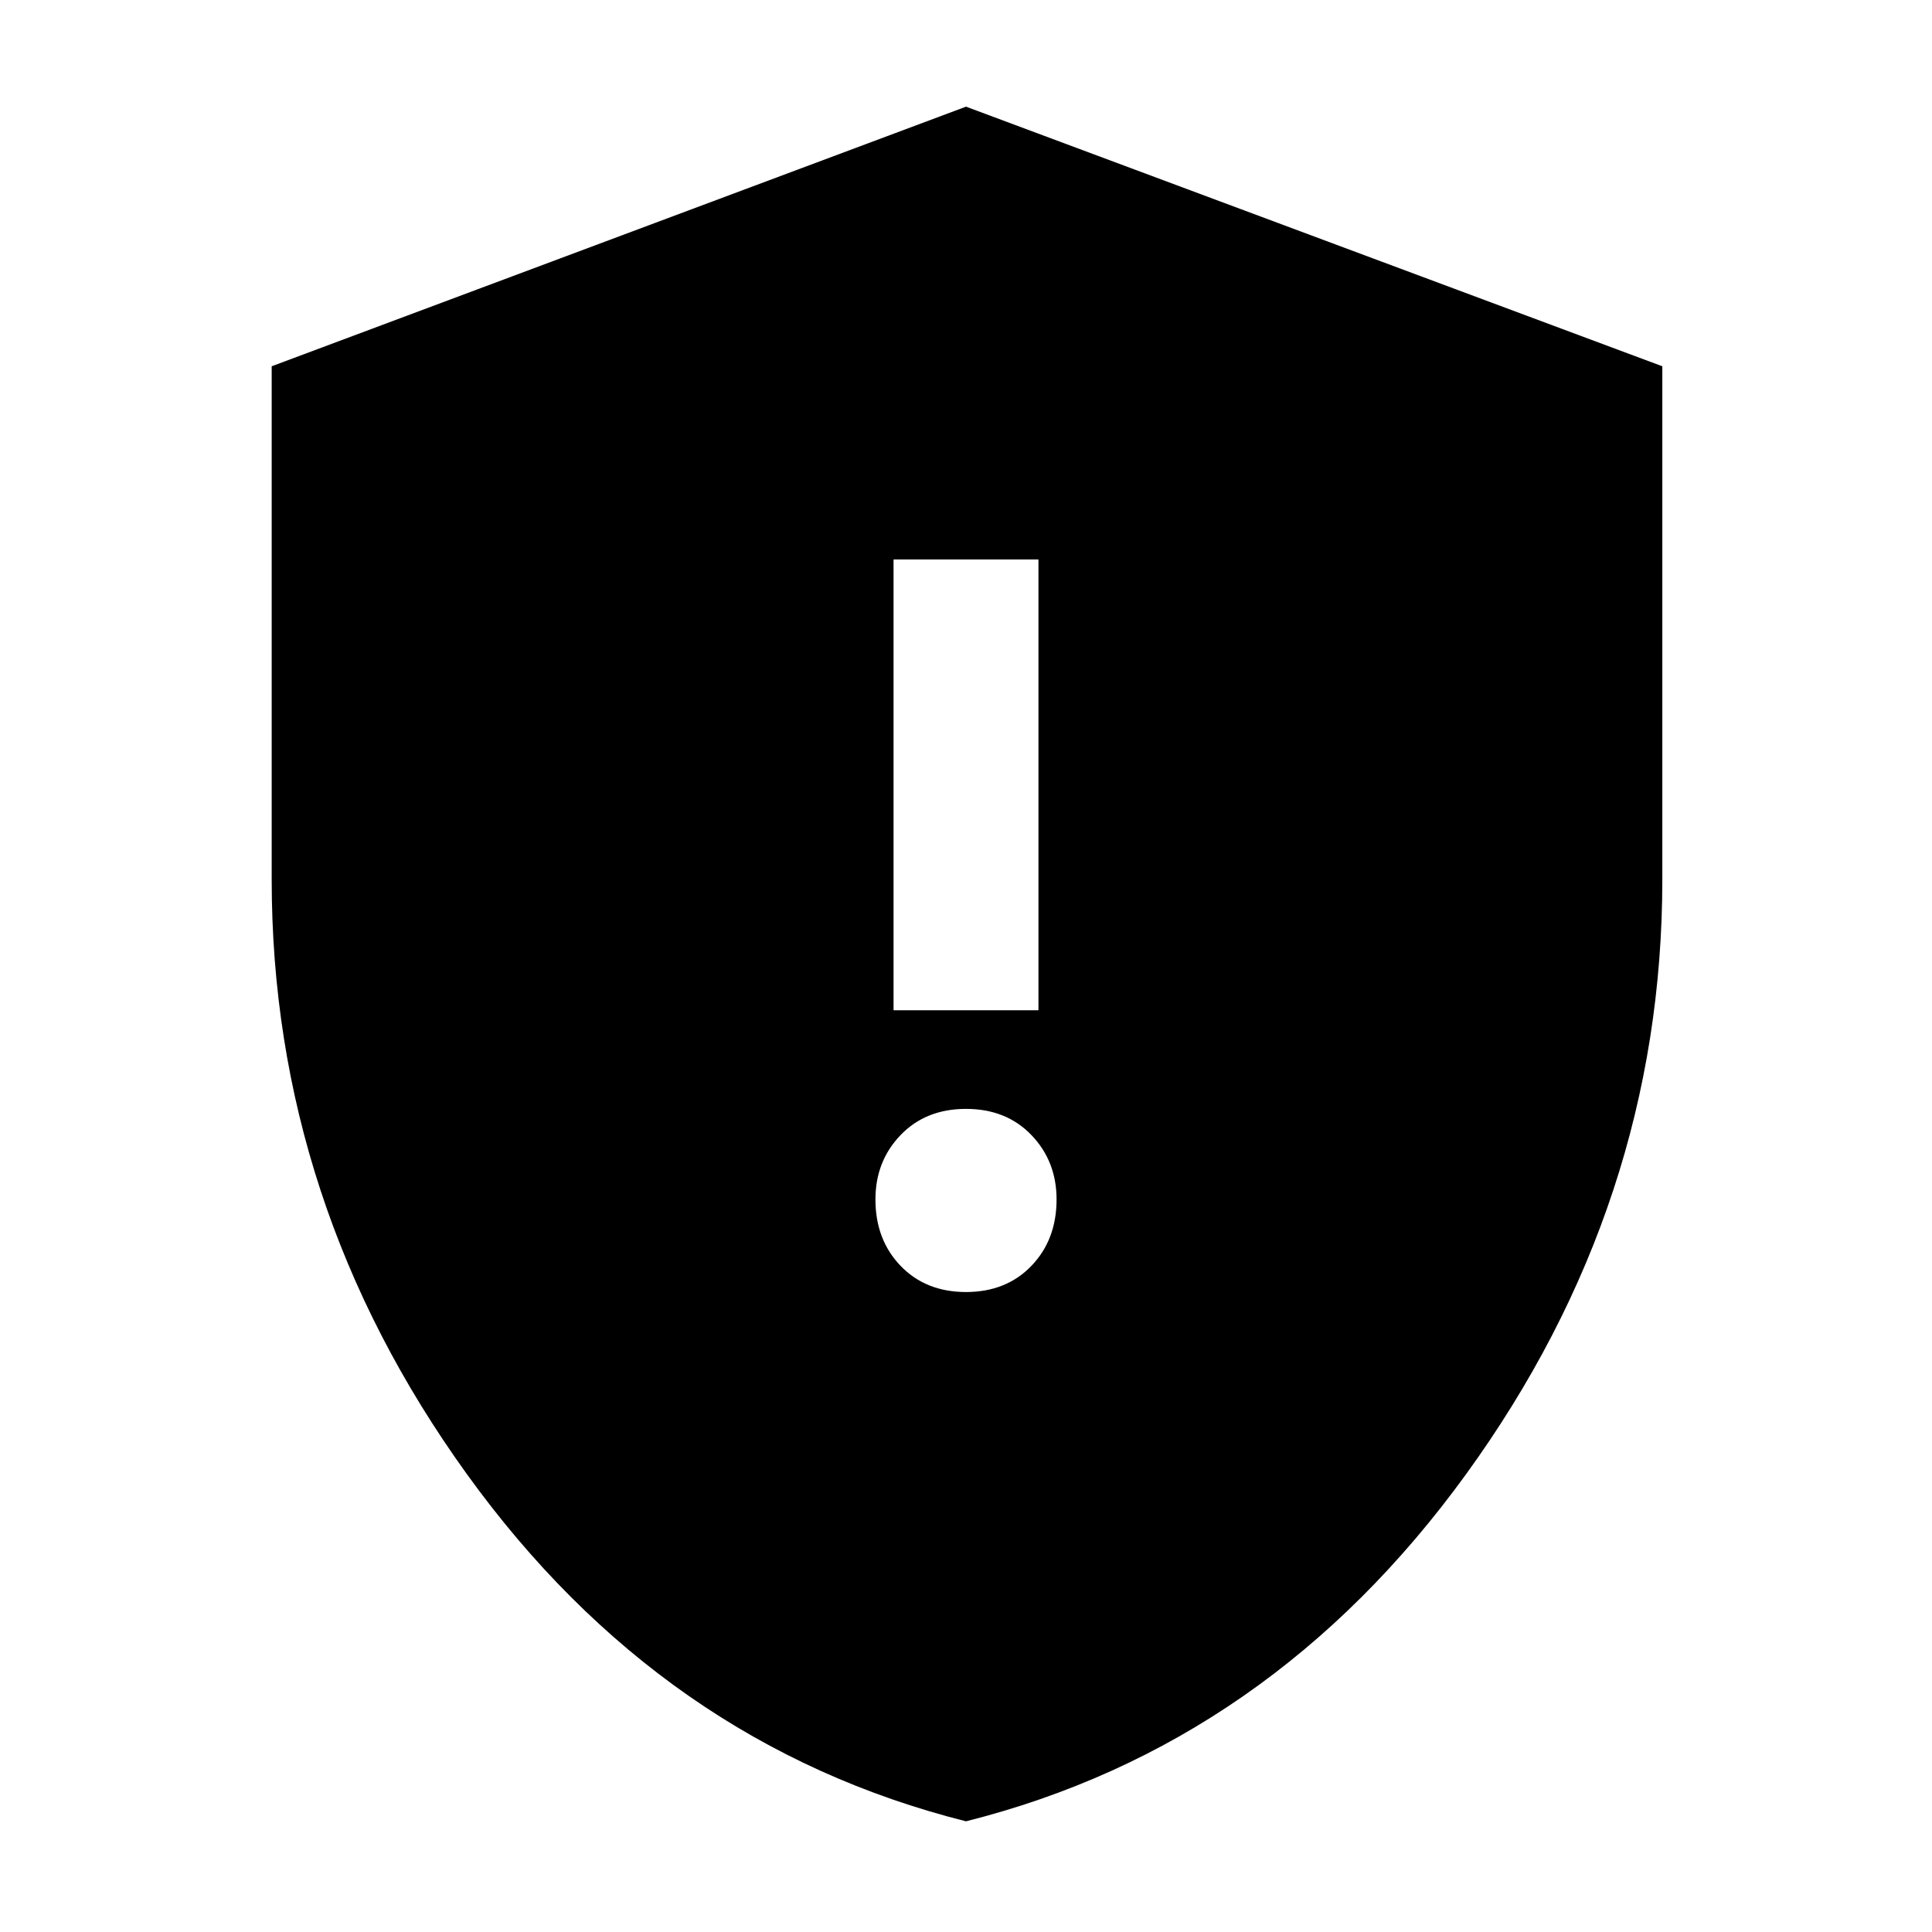 <svg xmlns="http://www.w3.org/2000/svg" width="48" height="48"><path d="M24 32.1q1 0 1.625-.65t.625-1.65q0-.95-.625-1.6Q25 27.55 24 27.55t-1.625.65q-.625.65-.625 1.6 0 1 .625 1.65.625.65 1.625.65zm-1.8-7h3.6V13.9h-3.6zM24 45.25q-7.55-1.9-12.4-8.625Q6.75 29.9 6.75 21.85V9.1L24 2.65 41.3 9.1v12.75q0 8.05-4.875 14.775T24 45.25z"/></svg>